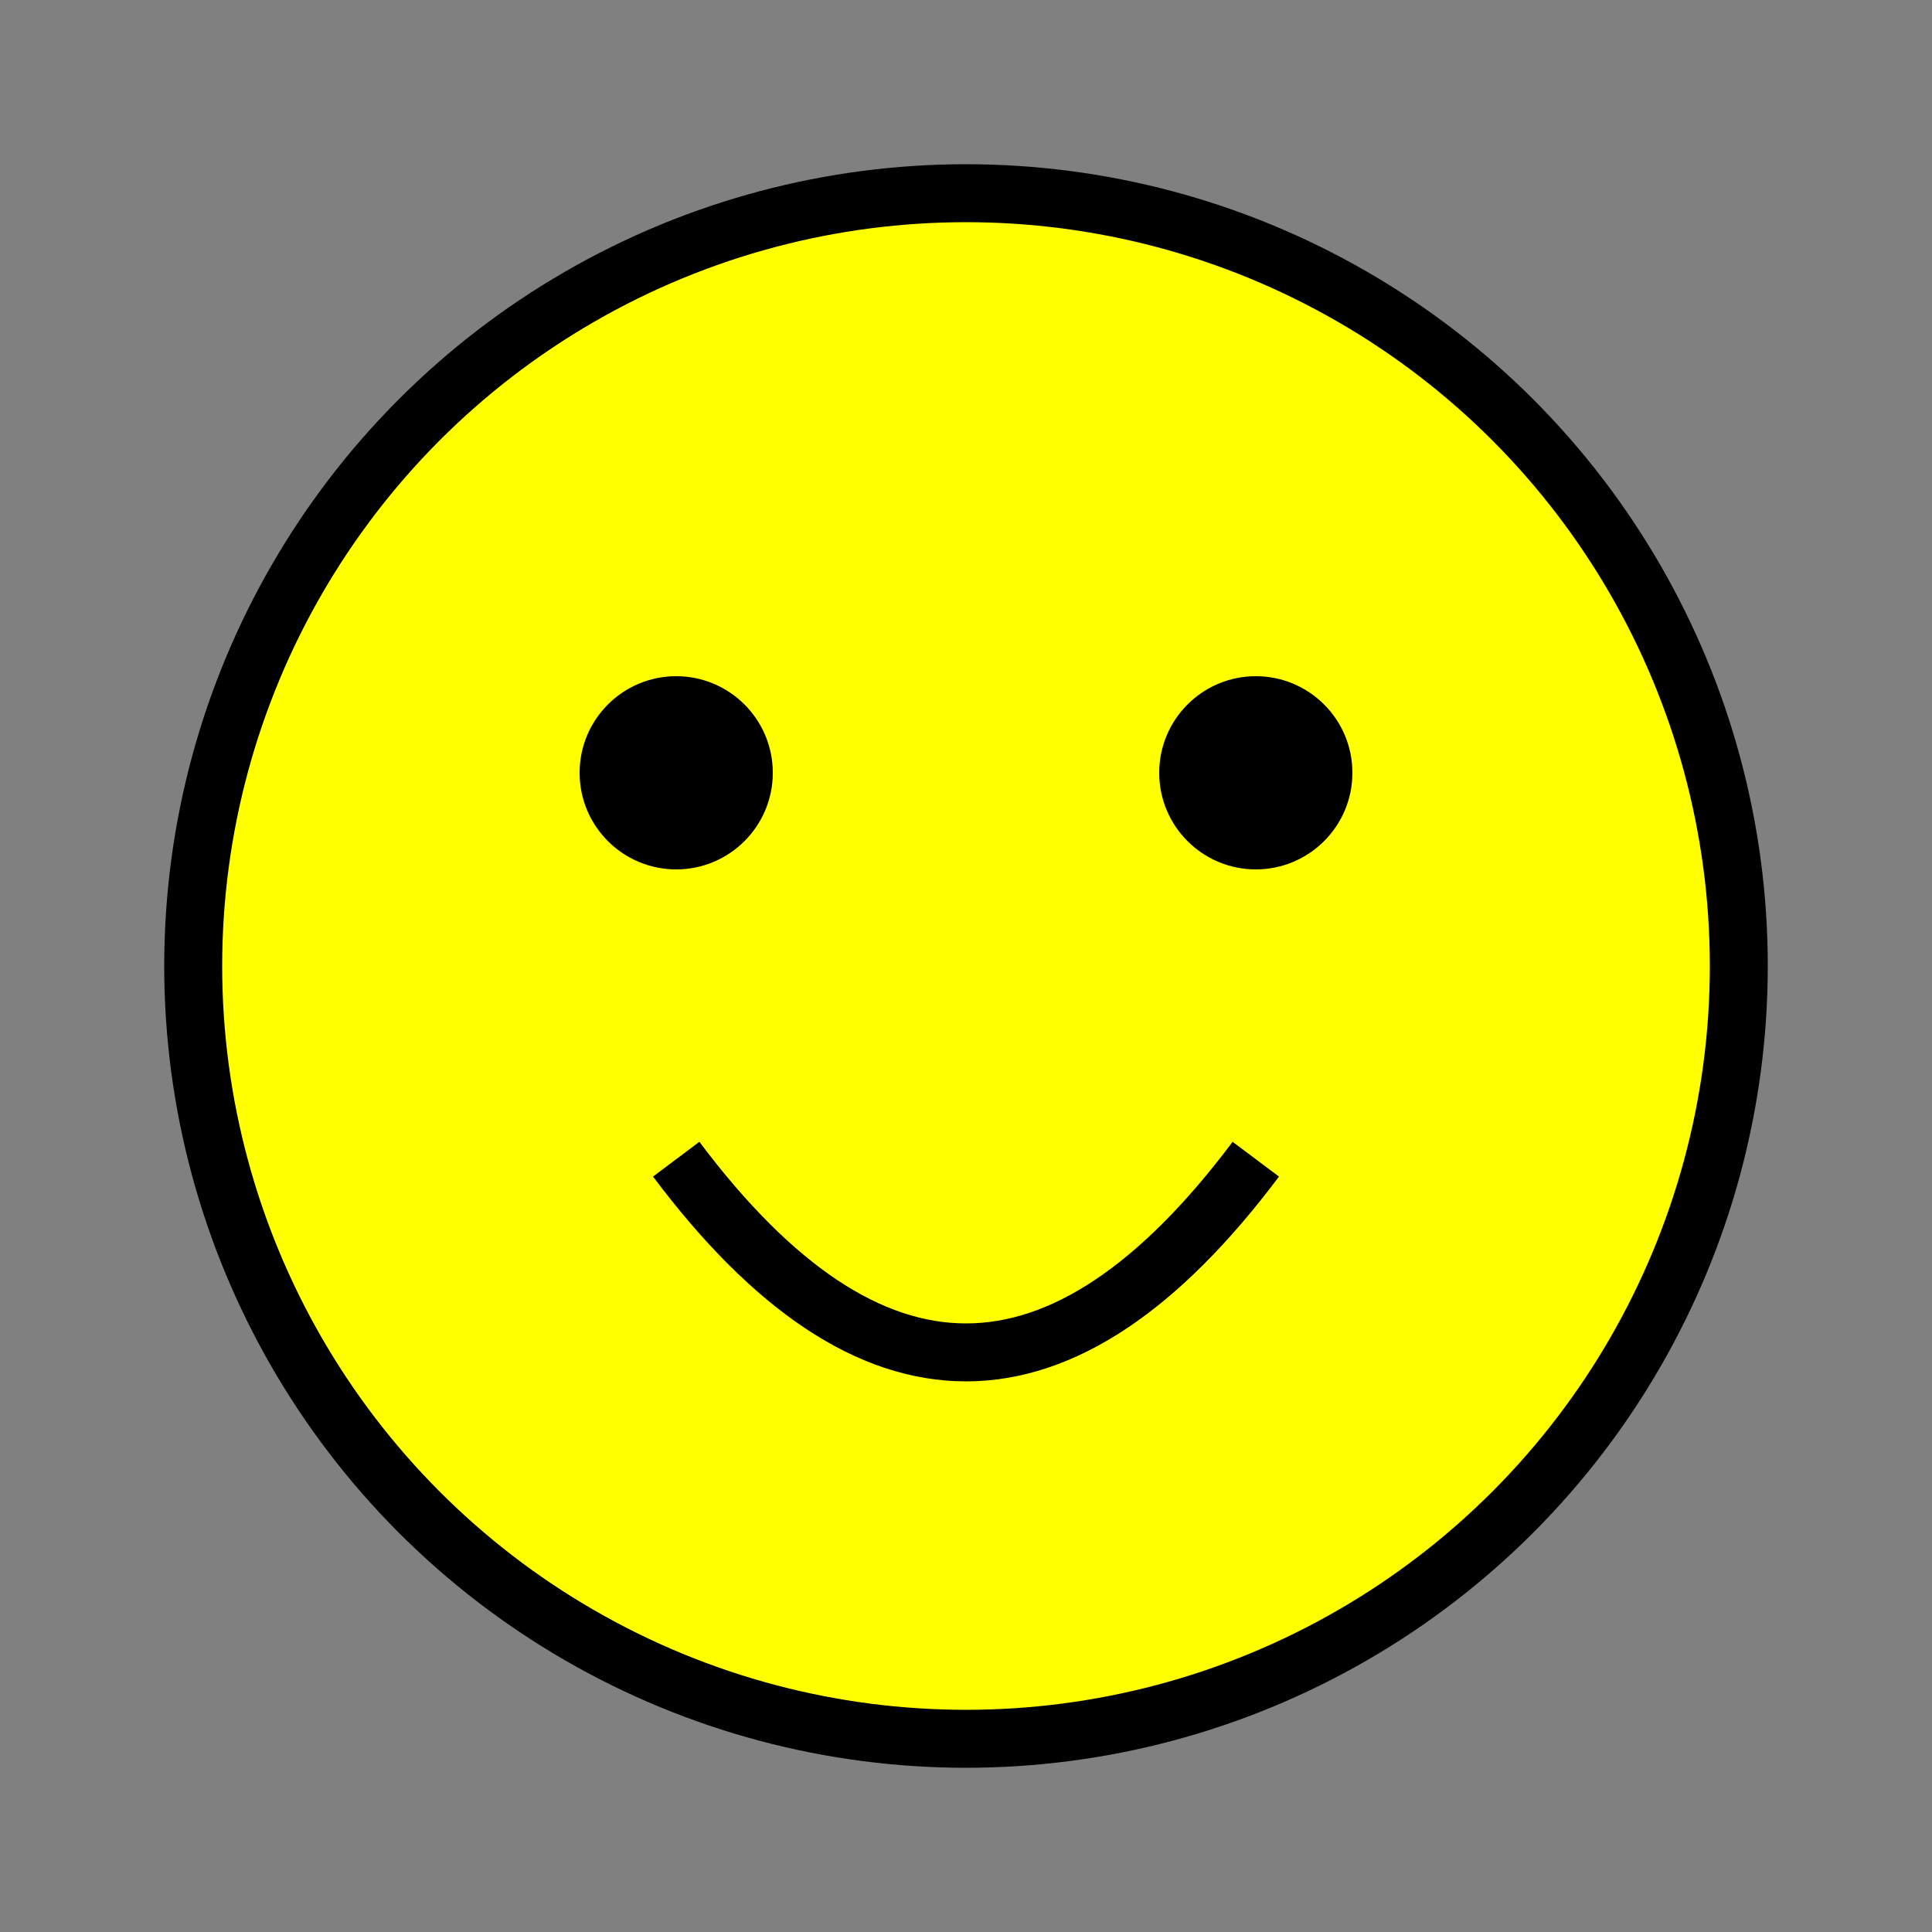 <svg xmlns="http://www.w3.org/2000/svg" viewBox="0 0 100 100" width="100" height="100">
        <rect x="0" y="0" width="100" height="100" fill="#808080" stroke="none"/>
        <!-- Happy Emoji -->
        <circle cx="50" cy="50" r="40" stroke="black" stroke-width="3" fill="yellow"/>
        <circle cx="35" cy="40" r="5" fill="black"/>
        <circle cx="65" cy="40" r="5" fill="black"/>
        <path d="M35 60 Q50 80 65 60" fill="transparent" stroke="black" stroke-width="3"/>
    </svg>